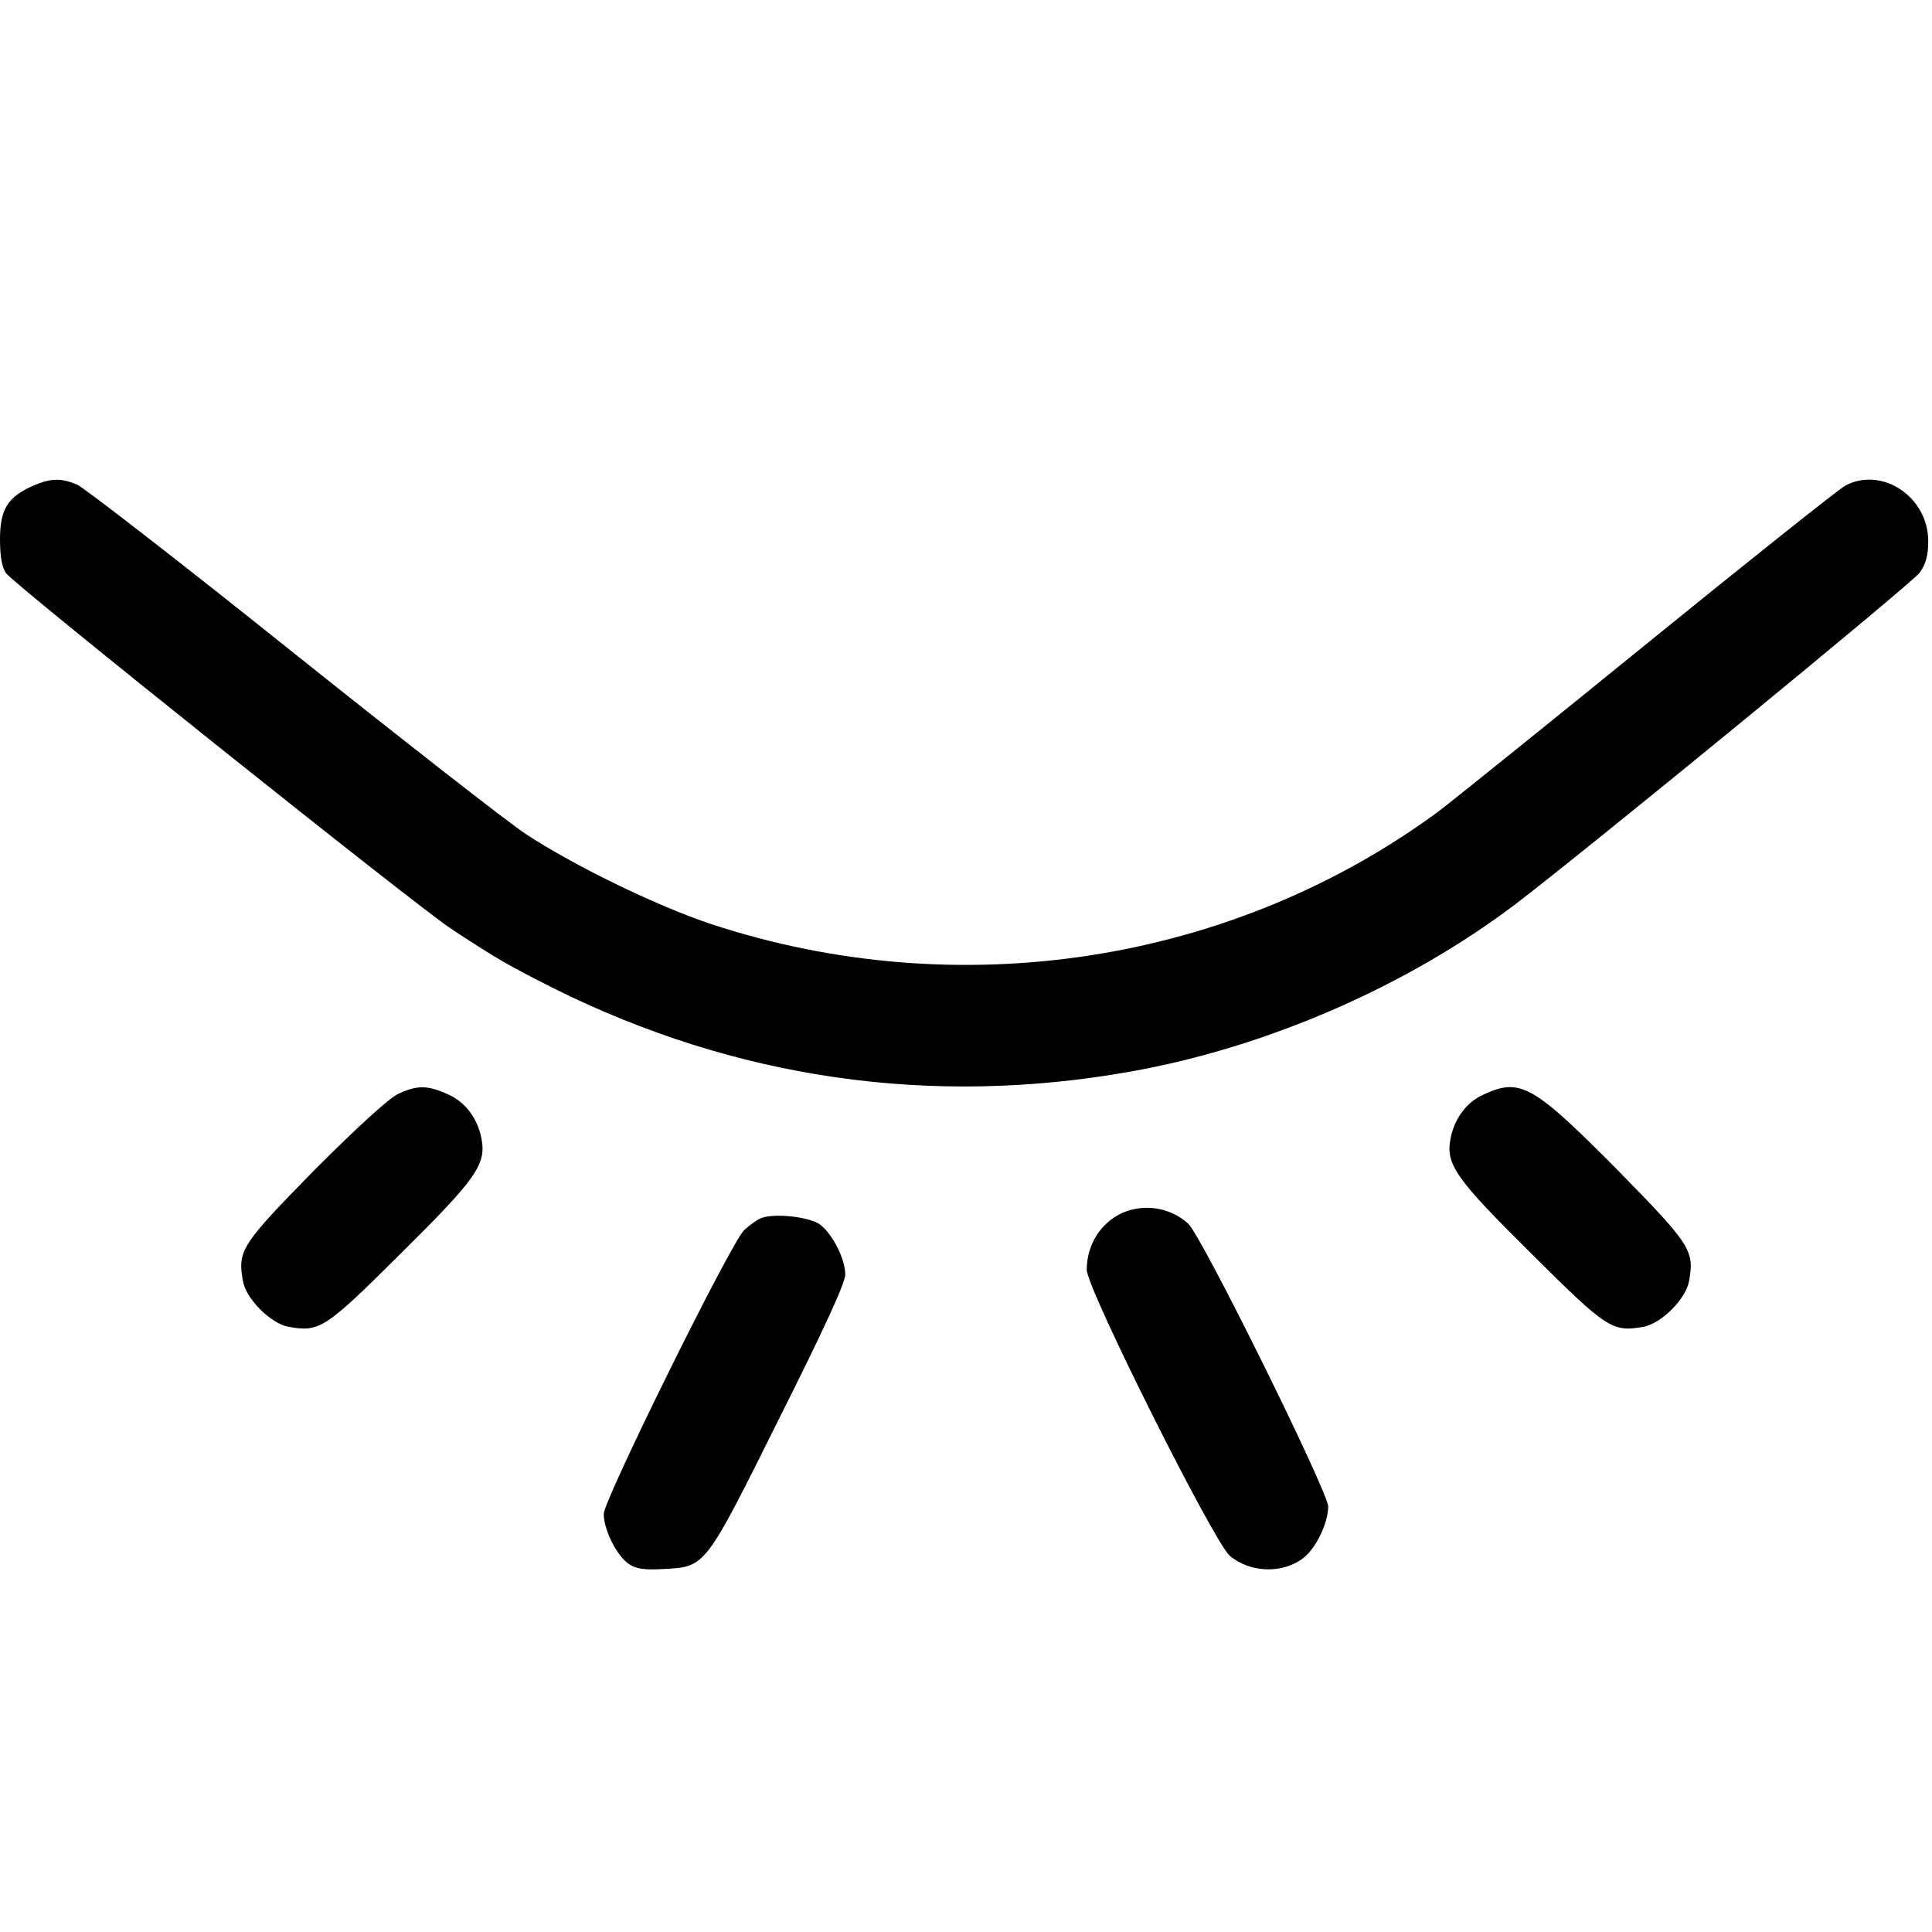 <?xml version="1.0" standalone="no"?>
<!DOCTYPE svg PUBLIC "-//W3C//DTD SVG 20010904//EN"
 "http://www.w3.org/TR/2001/REC-SVG-20010904/DTD/svg10.dtd">
<svg version="1.0" xmlns="http://www.w3.org/2000/svg"
 width="512pt" height="512pt" viewBox="0 0 512 512"
 preserveAspectRatio="xMidYMid meet">

<g transform="translate(0,512) scale(0.1,-0.1)"
fill="#000000" stroke="none">
<path d="M84 3831 c-64 -29 -84 -62 -84 -140 0 -46 5 -74 16 -90 21 -30 1085
-880 1179 -942 120 -79 151 -97 272 -158 482 -240 999 -315 1528 -221 361 64
733 226 1020 443 193 147 1052 851 1073 880 16 23 22 46 22 83 0 117 -122 199
-220 147 -19 -11 -253 -197 -520 -414 -267 -217 -519 -420 -560 -451 -546
-401 -1269 -513 -1925 -297 -145 48 -366 156 -492 239 -51 34 -331 253 -624
487 -292 234 -547 431 -565 439 -44 18 -71 17 -120 -5z"/>
<path d="M1055 2221 c-25 -12 -108 -88 -222 -202 -194 -198 -204 -213 -189
-295 9 -47 73 -111 120 -120 83 -15 97 -6 298 194 200 198 227 236 214 304
-10 54 -43 98 -89 118 -53 24 -81 25 -132 1z"/>
<path d="M3933 2220 c-46 -20 -79 -64 -89 -118 -13 -68 14 -106 214 -304 201
-200 215 -209 298 -194 47 9 111 73 120 120 15 82 5 97 -189 295 -224 226
-258 245 -354 201z"/>
<path d="M2975 1906 c-58 -26 -95 -85 -95 -151 0 -50 337 -722 379 -758 55
-46 142 -48 196 -5 33 26 64 91 65 135 0 39 -335 717 -371 750 -47 43 -116 54
-174 29z"/>
<path d="M2015 1891 c-11 -5 -30 -19 -43 -31 -35 -33 -372 -715 -372 -752 0
-43 35 -112 67 -133 19 -13 42 -16 92 -13 111 6 108 1 306 399 117 233 175
359 175 381 0 42 -34 108 -67 133 -30 21 -124 31 -158 16z"/>
</g>
</svg>

